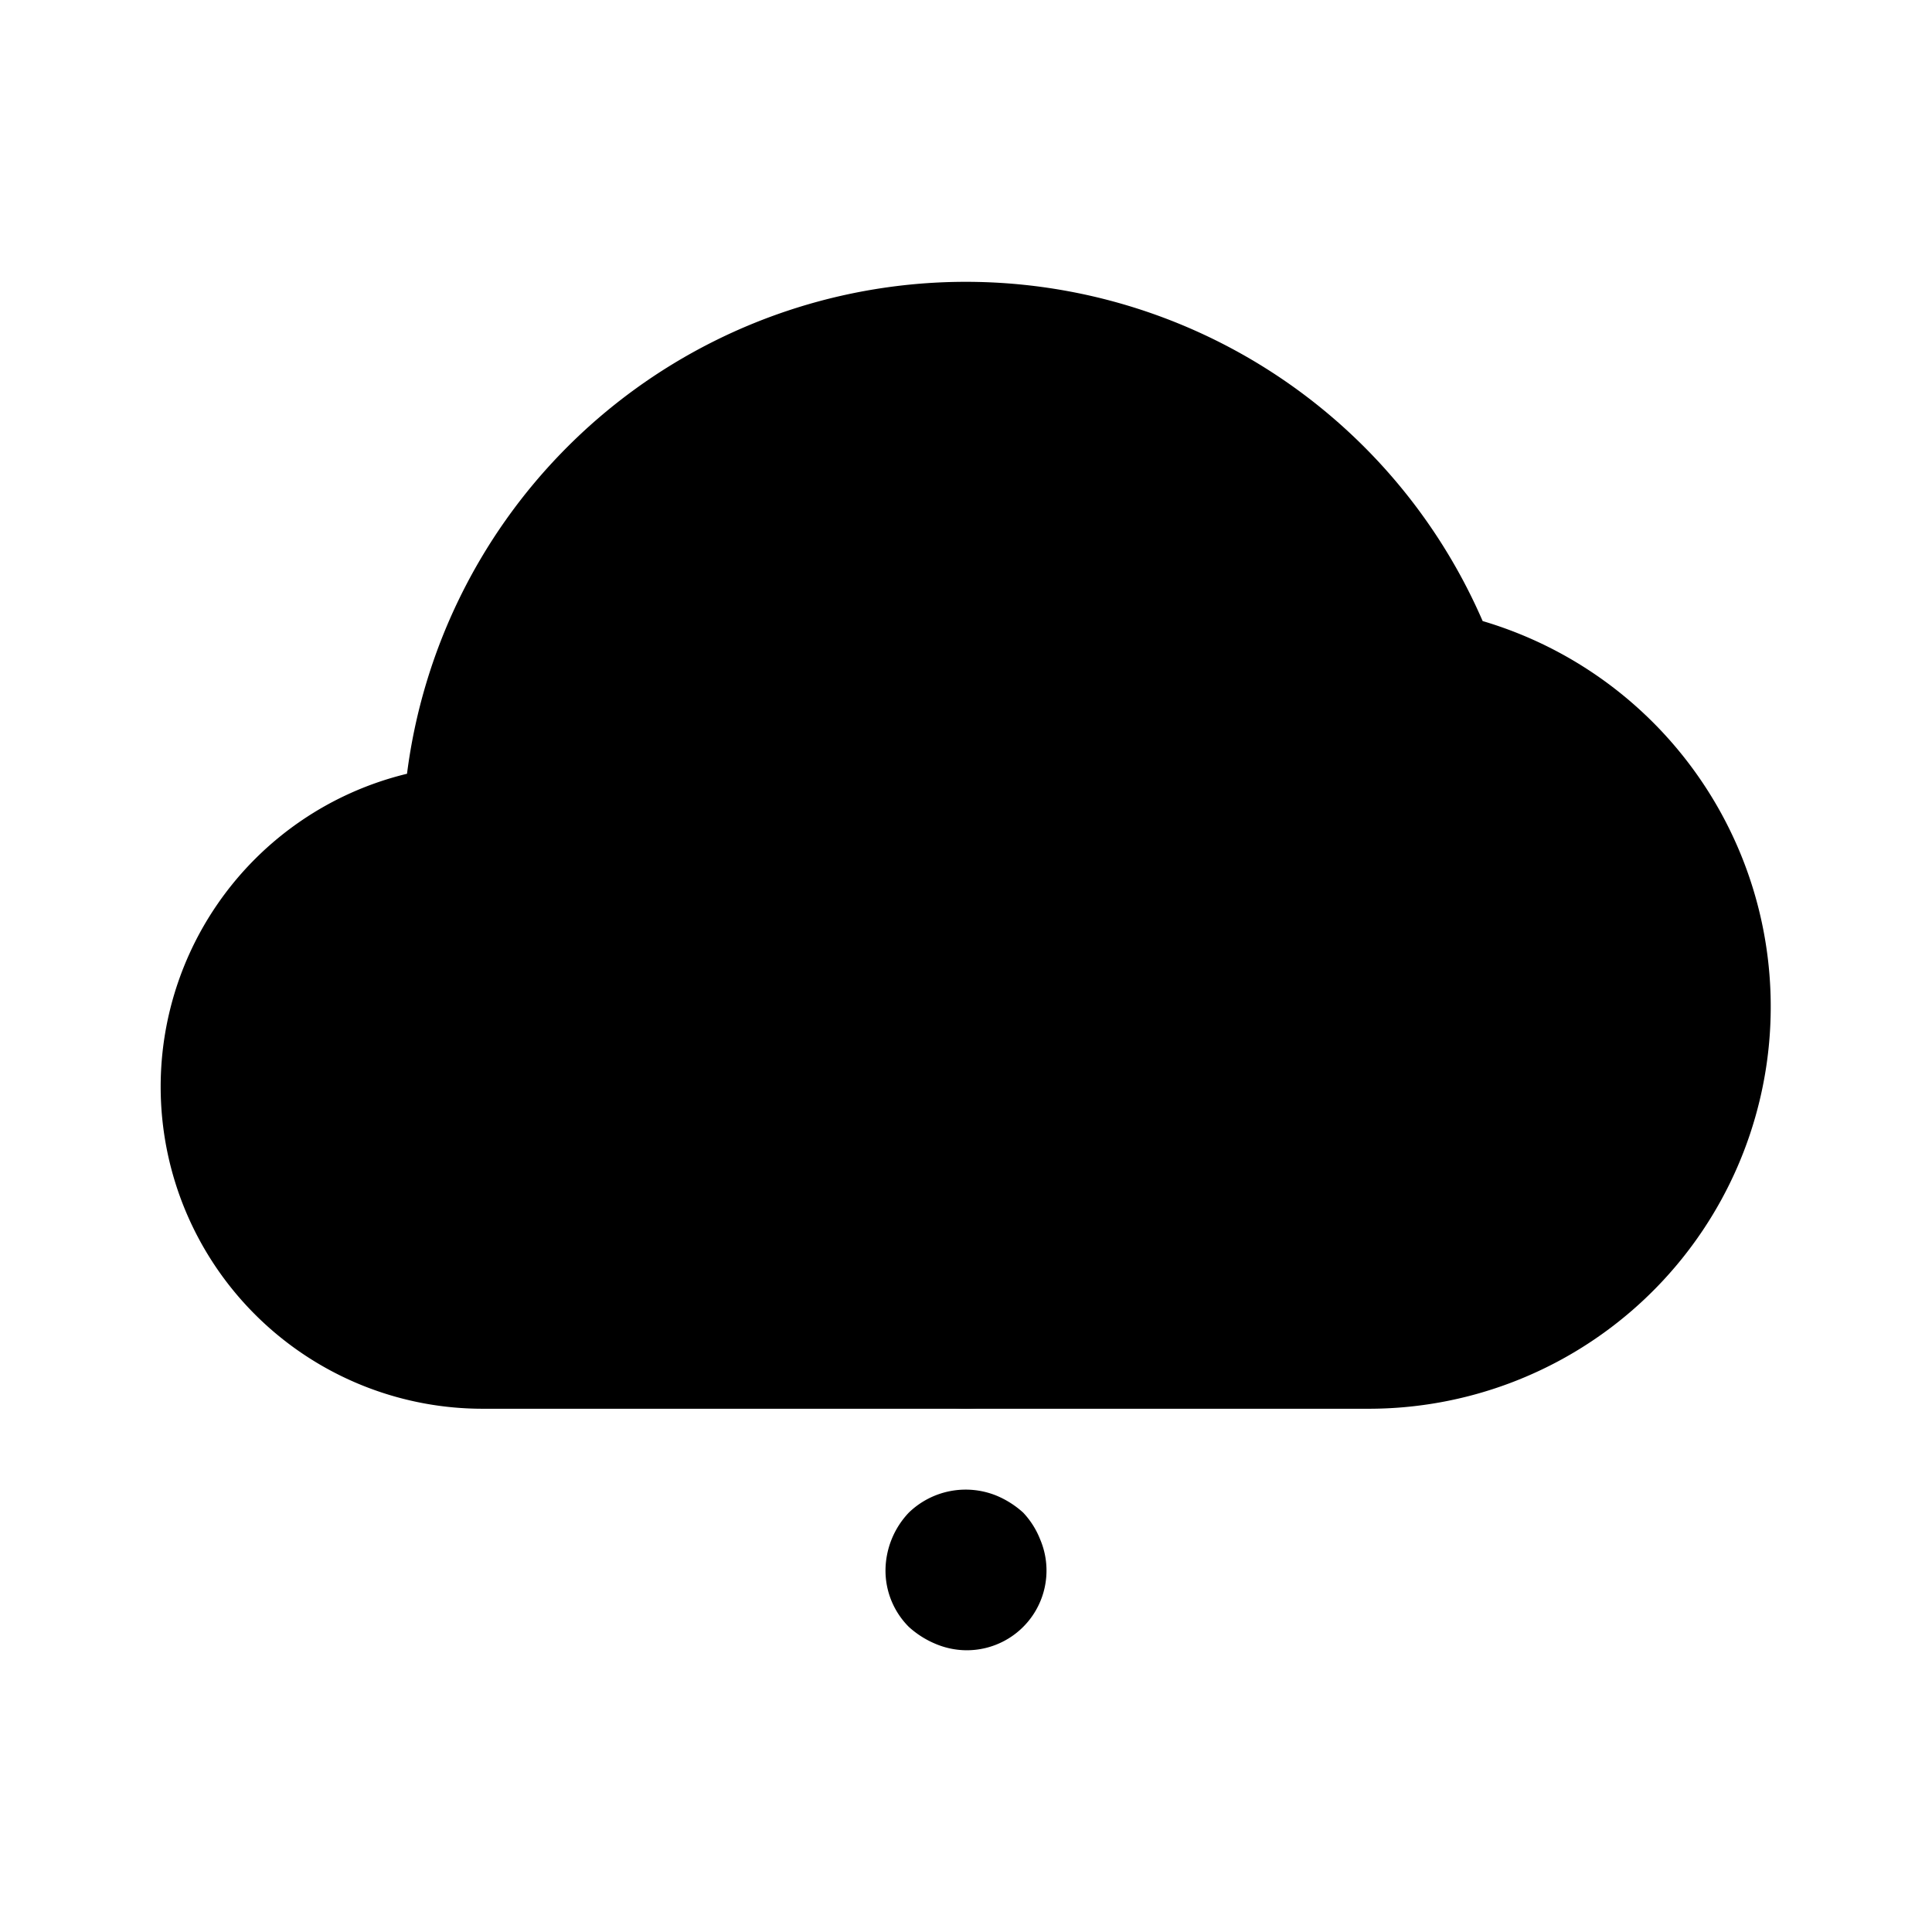 <svg xmlns="http://www.w3.org/2000/svg" width="24" height="24" viewBox="0 0 24 24">
    <path class="pr-icon-tertiary" d="M17,17.5H6a4,4,0,0,1-.944-7.888A6.998,6.998,0,0,1,18.418,7.715,4.995,4.995,0,0,1,17,17.5Z"></path>
    <path class="pr-icon-primary" d="M12 17.5a1.0 1 0 0 1-1-1v-3a1 1 0 0 1 2 0v3A1.0 1 0 0 1 12 17.5zM12 20.5a1.0 1 0 0 1-.38-.08 1.151 1.151 0 0 1-.33-.21A.989.989 0 0 1 11 19.5a1.05 1.05 0 0 1 .29-.71 1.016 1.016 0 0 1 1.09-.21 1.154 1.154 0 0 1 .33.21 1.037 1.037 0 0 1 .21.33A.99.99 0 0 1 12 20.5z"></path>
</svg>
